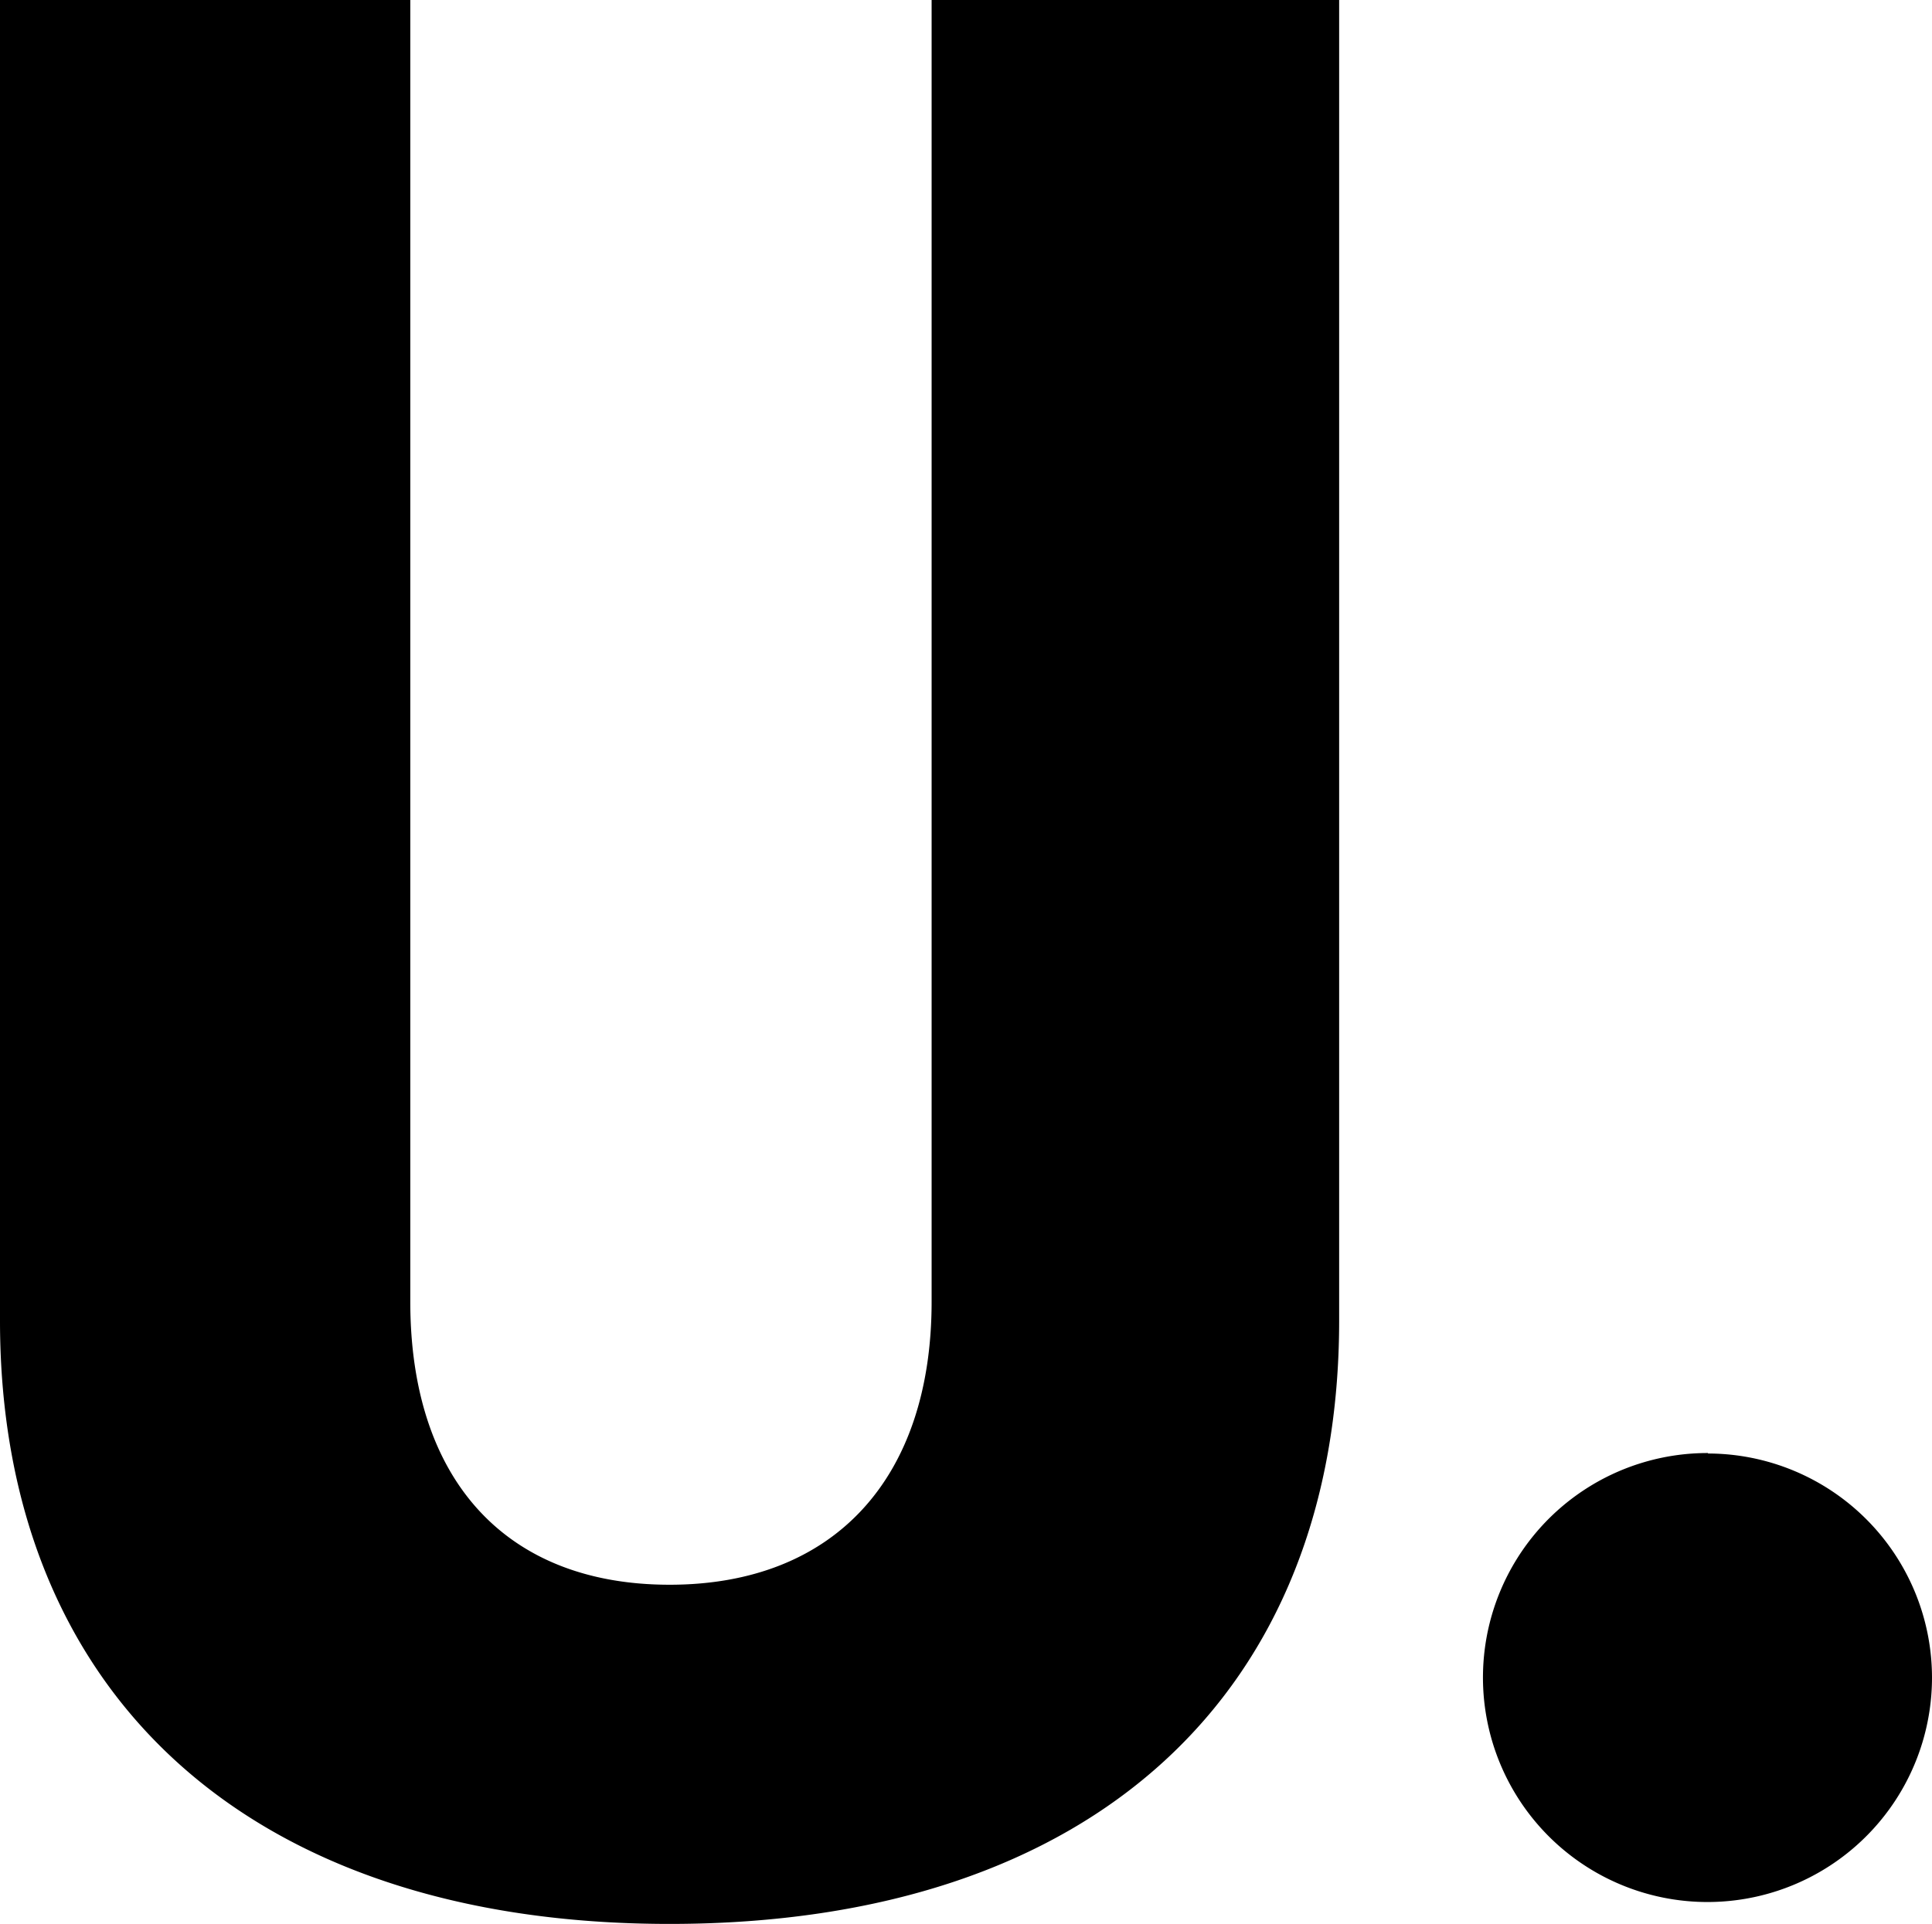 <svg data-name="Layer 1" xmlns="http://www.w3.org/2000/svg" viewBox="0 0 126.15 125.64"><title>logo_dot</title><path d="M60.83 85c0 11.58-6.39 18.49-17.11 18.49S26.79 96.61 26.79 85V0H0v86.24c0 24.19 16.07 39.4 43.72 39.4 27.82 0 43.72-15.21 43.72-39.4V0H60.83v85zm50.69 9.89a14.66 14.66 0 1 0 14.63 14.66 14.65 14.65 0 0 0-14.63-14.63z" fill-rule="evenodd"/></svg>